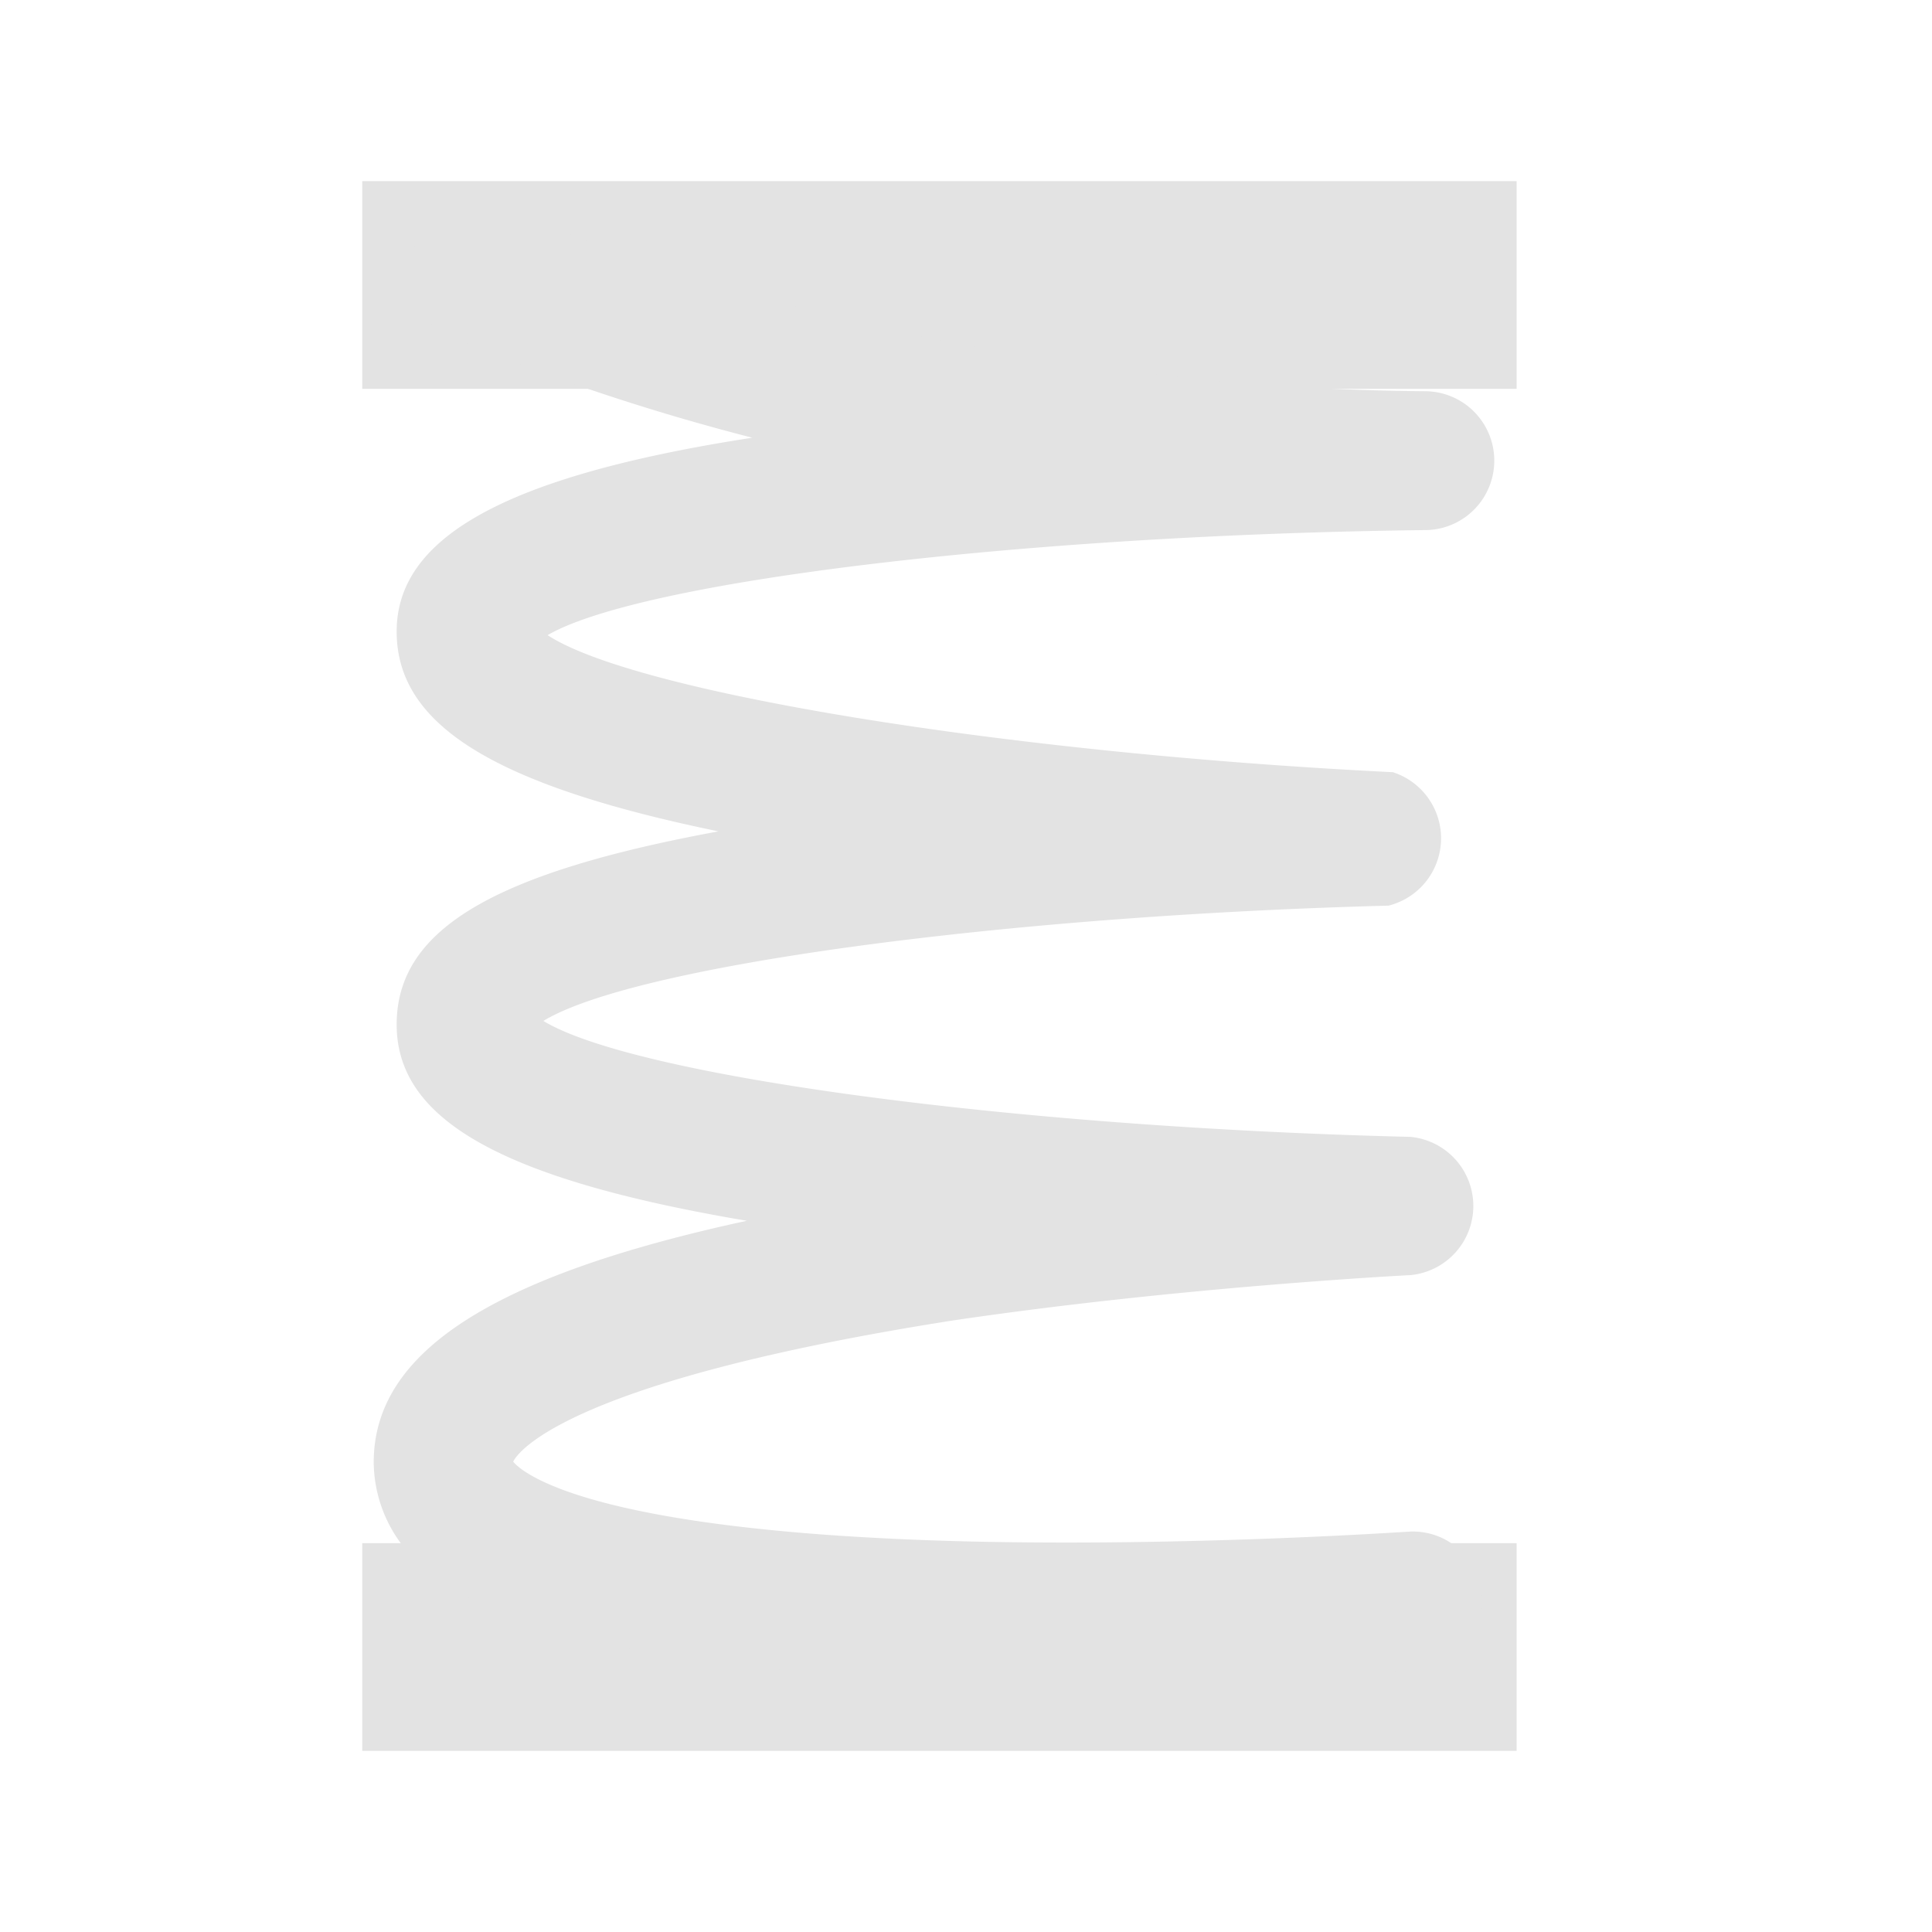 <svg id="Calque_1" data-name="Calque 1" xmlns="http://www.w3.org/2000/svg" viewBox="0 0 32 32"><title>spring_l</title><rect x="6" y="3" width="19.12" height="3.44" style="fill:#e3e3e3"/><rect x="6" y="25.56" width="19.12" height="3.44" style="fill:#e3e3e3"/><path d="M17.76,27.86c-4.12,0-9.09-.35-10.78-1.93a2.29,2.29,0,0,1-.79-1.71c0-1.81,1.93-3.08,6.18-4-4.08-.69-5.8-1.68-5.8-3.25s1.59-2.51,5.33-3.2C8.16,13,6.57,12,6.57,10.46s1.75-2.57,5.89-3.21a36.86,36.86,0,0,1-5-1.67,1.16,1.16,0,0,1-.59-1.52,1.15,1.15,0,0,1,1.52-.58h0a41.81,41.81,0,0,0,15.21,3,1.15,1.15,0,0,1,0,2.3c-6.7.08-13,.85-14.53,1.74,1.43.94,7.52,1.95,14,2.27A1.15,1.15,0,0,1,23,15c-6.44.17-12.51,1-14,1.91,1.5.91,7.73,1.76,14.36,1.92a1.15,1.15,0,0,1,0,2.29s-3.78.19-7.57.75C9.55,22.85,8.6,24,8.5,24.21c.14.17,1.23,1.16,7.49,1.32,3.7.09,7.29-.16,7.33-.16a1.14,1.14,0,0,1,1.22,1.06,1.15,1.15,0,0,1-1.06,1.23C22.6,27.72,20.35,27.86,17.76,27.86Z" style="fill:#e3e3e3"/></svg>